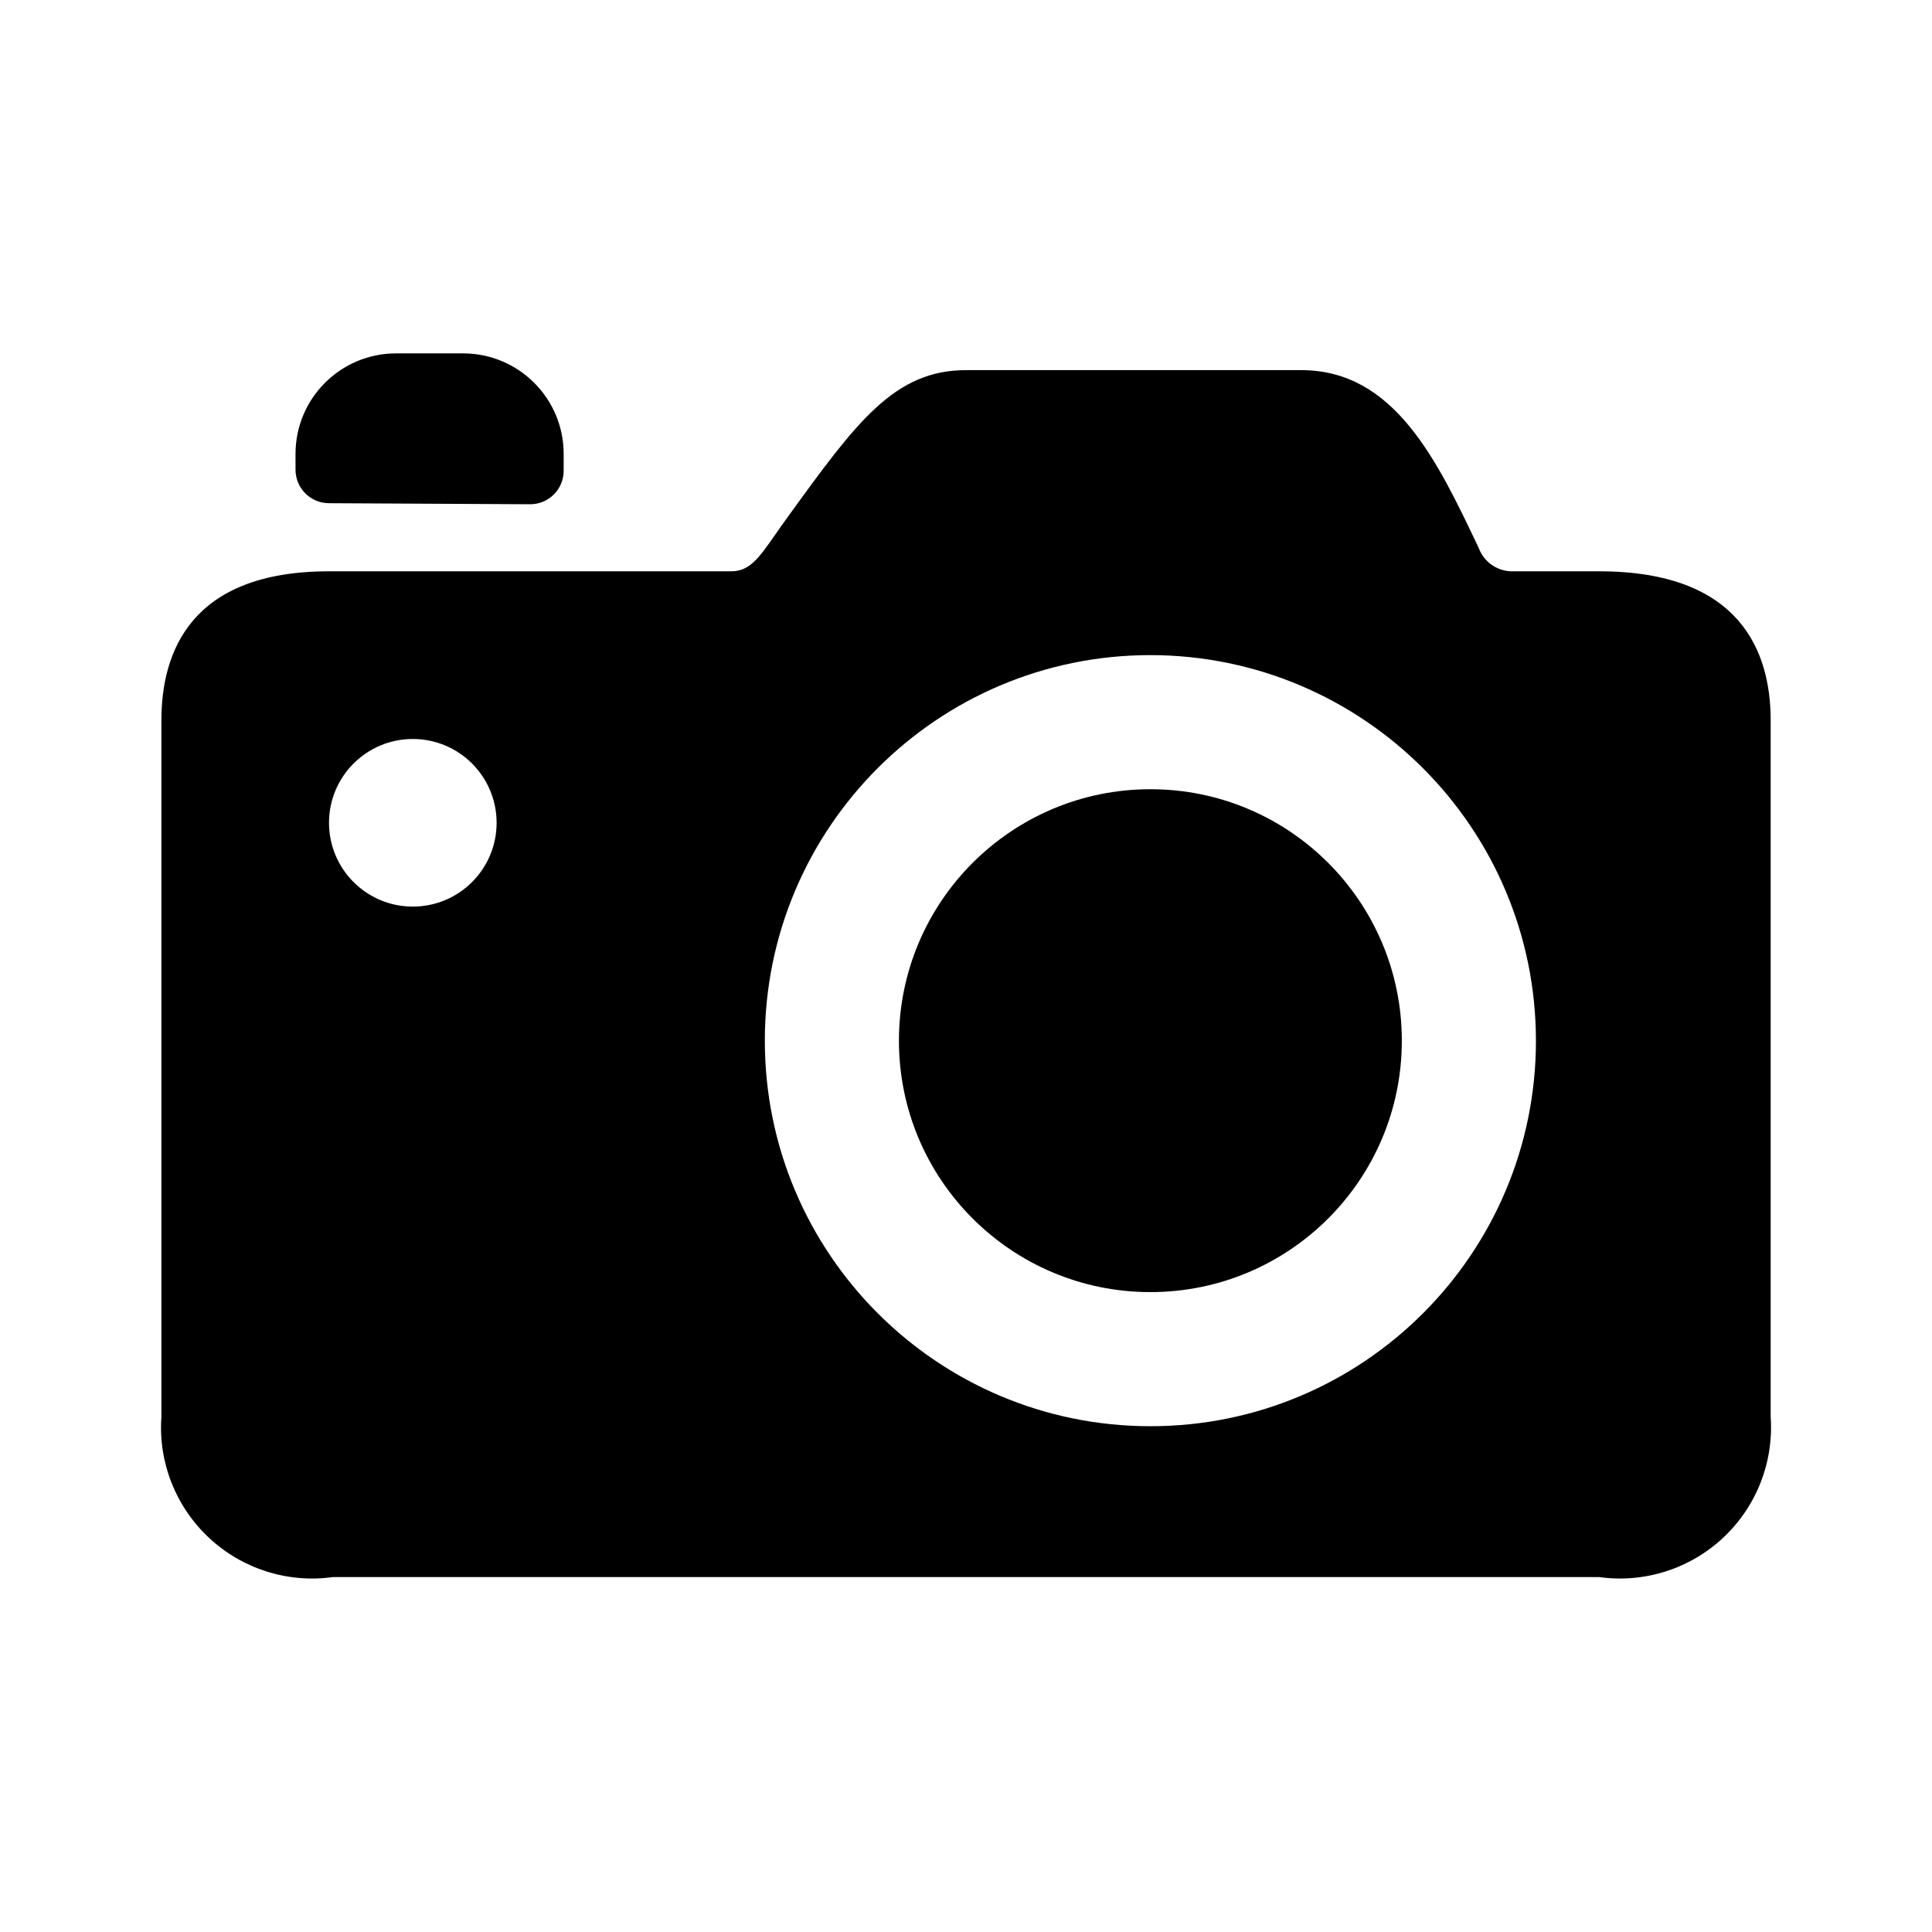 <!--character:5776-->
  <svg width="24" height="24" viewBox="0 0 24 24" >
<path d="M6.586 6.264L4.087 6.251C3.857 6.251 3.671 6.064 3.671 5.834V5.639C3.671 4.949 4.23 4.39 4.92 4.39H5.753C6.443 4.39 7.002 4.949 7.002 5.639V5.848C7.002 6.078 6.816 6.264 6.586 6.264Z" />
<path d="M14.291 16.051C16.016 16.051 17.414 14.653 17.414 12.928C17.414 11.203 16.016 9.804 14.291 9.804C12.566 9.804 11.167 11.203 11.167 12.928C11.167 14.653 12.566 16.051 14.291 16.051Z" />
<path d="M19.866 7.097H18.77C18.591 7.091 18.433 6.977 18.37 6.809L18.369 6.807C17.854 5.721 17.322 4.598 16.165 4.598H12C11.108 4.598 10.637 5.246 9.785 6.423C9.729 6.5 9.679 6.571 9.634 6.636C9.423 6.938 9.312 7.097 9.082 7.097H4.085C2.366 7.097 2.005 8.104 2.005 8.949V17.602C1.965 18.166 2.183 18.717 2.596 19.103C3.009 19.489 3.574 19.669 4.134 19.591H19.866C20.427 19.669 20.992 19.489 21.405 19.103C21.818 18.717 22.035 18.166 21.996 17.602V8.949C21.996 8.104 21.627 7.097 19.866 7.097ZM19.08 12.928C19.08 15.573 16.936 17.717 14.291 17.717C11.646 17.717 9.501 15.573 9.501 12.928C9.501 10.283 11.646 8.138 14.291 8.138C16.935 8.141 19.078 10.284 19.08 12.928ZM5.128 11.262C4.553 11.262 4.087 10.796 4.087 10.221C4.087 9.646 4.553 9.18 5.128 9.18C5.703 9.18 6.169 9.646 6.169 10.221C6.169 10.796 5.703 11.262 5.128 11.262Z" />
</svg>